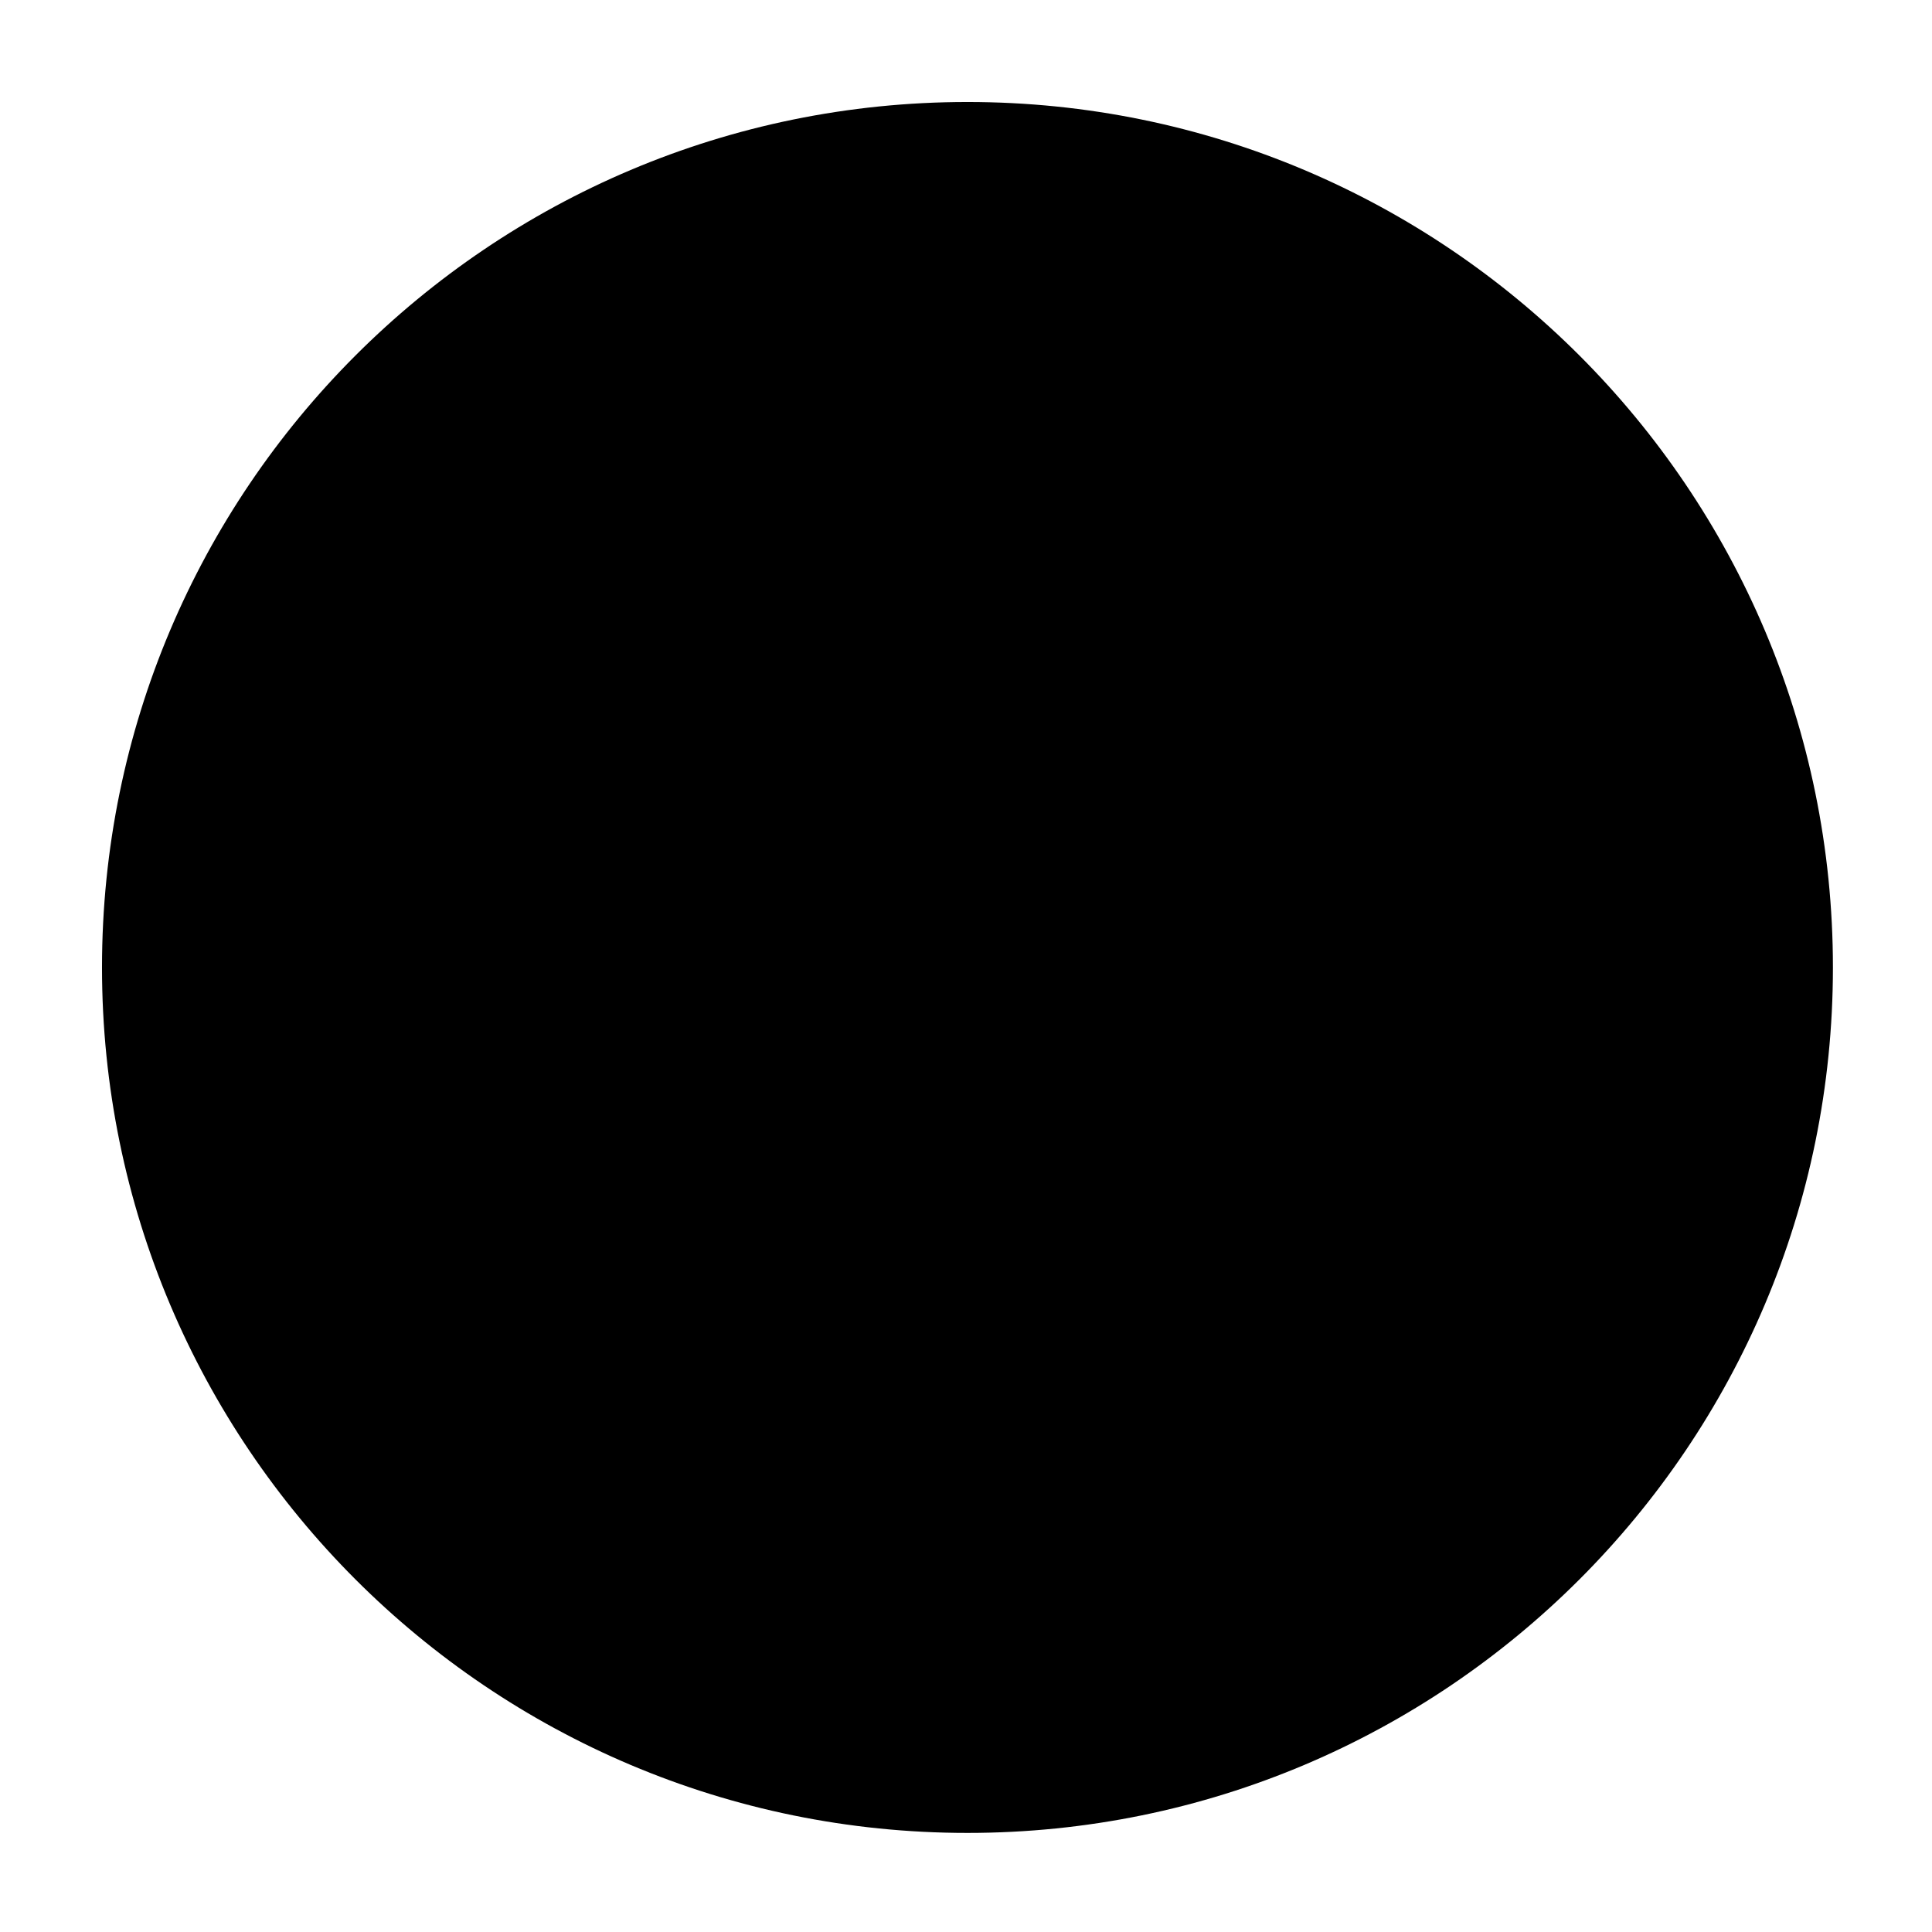 <svg xmlns="http://www.w3.org/2000/svg" viewBox="0 0 322 322"><circle cx="160.5" cy="161.5" r="137.5"/><path fill-rule="evenodd" d="M116.618 190.506 80.098 112H70v97.943h12.451v-66.054l30.295 66.054h7.743l30.371-66.054v66.054h12.452V112h-10.098l-36.596 78.506Zm83.973 8.58v-34.242h45.859v-10.857h-45.859v-31.13h49.731V112h-62.183v97.943h63.777v-10.857h-51.325Z" clip-rule="evenodd"/><path d="M161.244 305.487c79.663 0 144.243-64.58 144.243-144.243C305.487 81.58 240.907 17 161.244 17 81.58 17 17 81.58 17 161.244c0 79.663 64.58 144.243 144.244 144.243Z"/></svg>